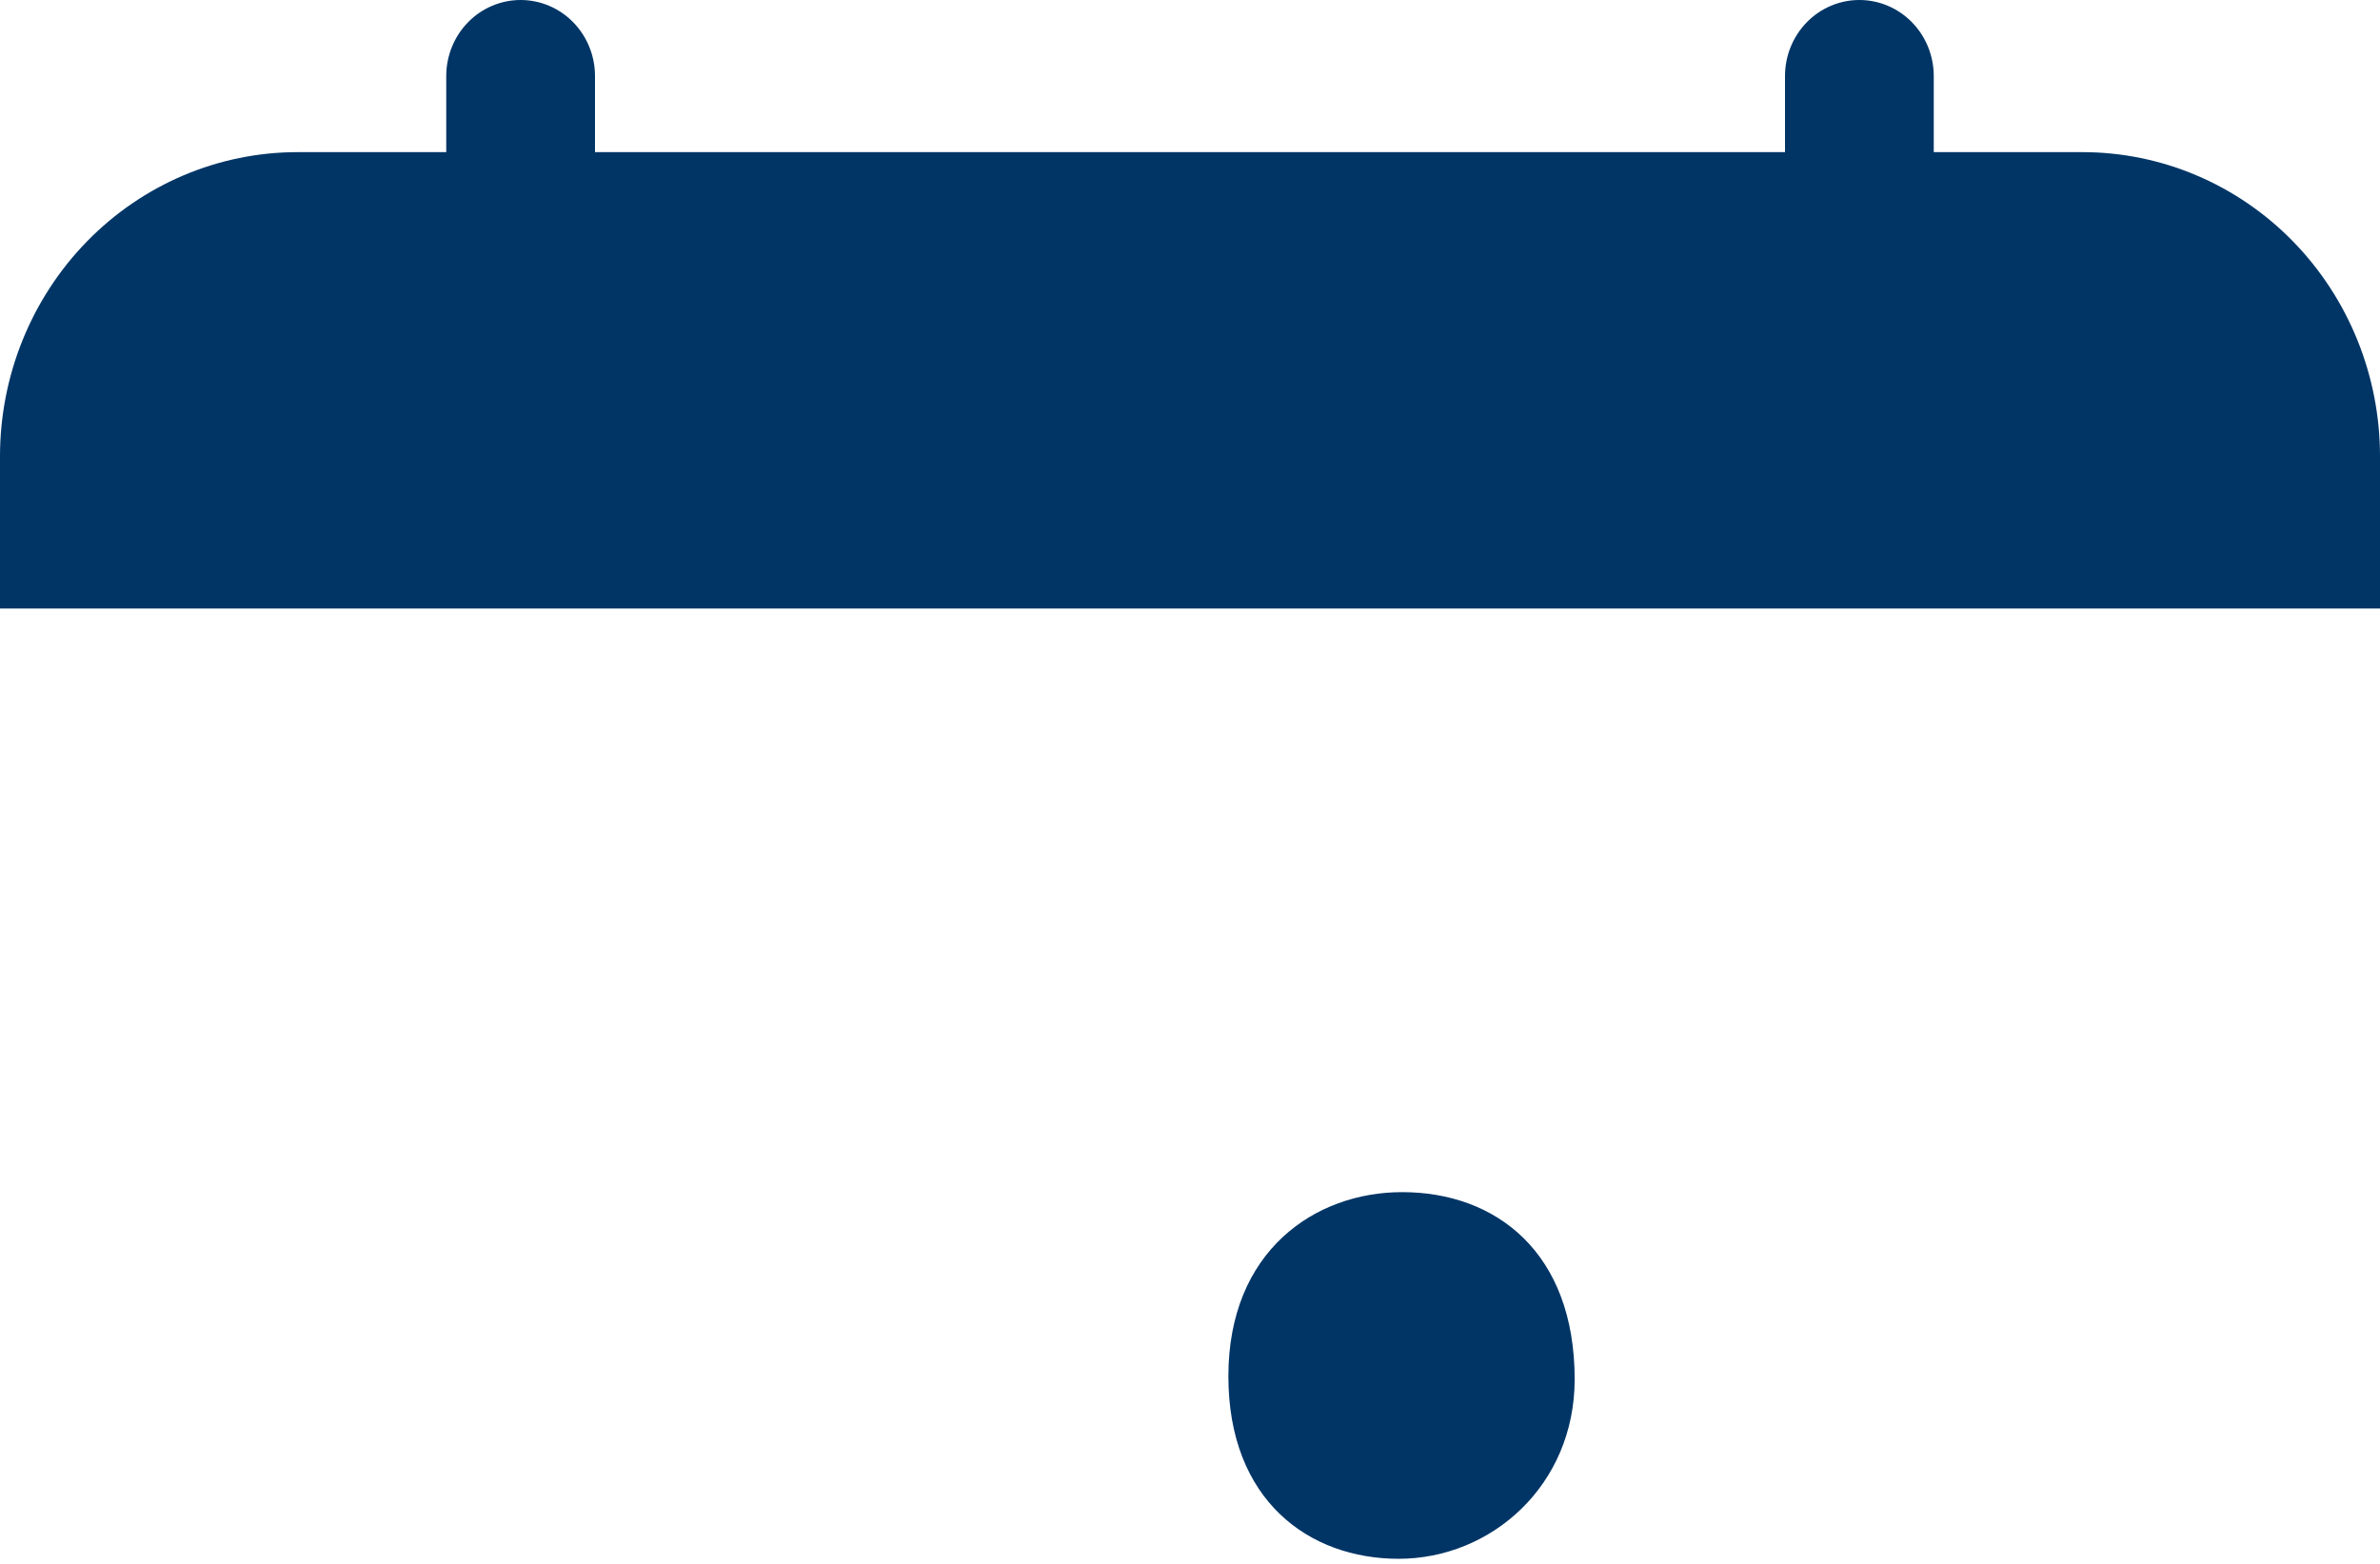 <?xml version="1.0" encoding="UTF-8" standalone="no"?><svg width='175' height='115' viewBox='0 0 175 115' fill='none' xmlns='http://www.w3.org/2000/svg'>
<path d='M43.75 5.594C43.75 4.11 43.174 2.687 42.148 1.638C41.123 0.589 39.732 0 38.281 0C36.831 0 35.44 0.589 34.414 1.638C33.389 2.687 32.812 4.11 32.812 5.594V11.188H21.875C16.073 11.188 10.509 13.545 6.407 17.741C2.305 21.937 0 27.628 0 33.562L0 44.75H175V33.562C175 27.628 172.695 21.937 168.593 17.741C164.491 13.545 158.927 11.188 153.125 11.188H142.188V5.594C142.188 4.11 141.611 2.687 140.586 1.638C139.56 0.589 138.169 0 136.719 0C135.268 0 133.877 0.589 132.852 1.638C131.826 2.687 131.25 4.11 131.25 5.594V11.188H43.75V5.594ZM102.834 114.627C109.67 114.627 115.784 109.212 115.784 101.426C115.784 92.118 110.02 87.665 103.097 87.665C96.688 87.665 90.322 91.995 90.322 101.202C90.322 110.342 96.261 114.627 102.834 114.627Z' fill='#003566'/>
</svg>
